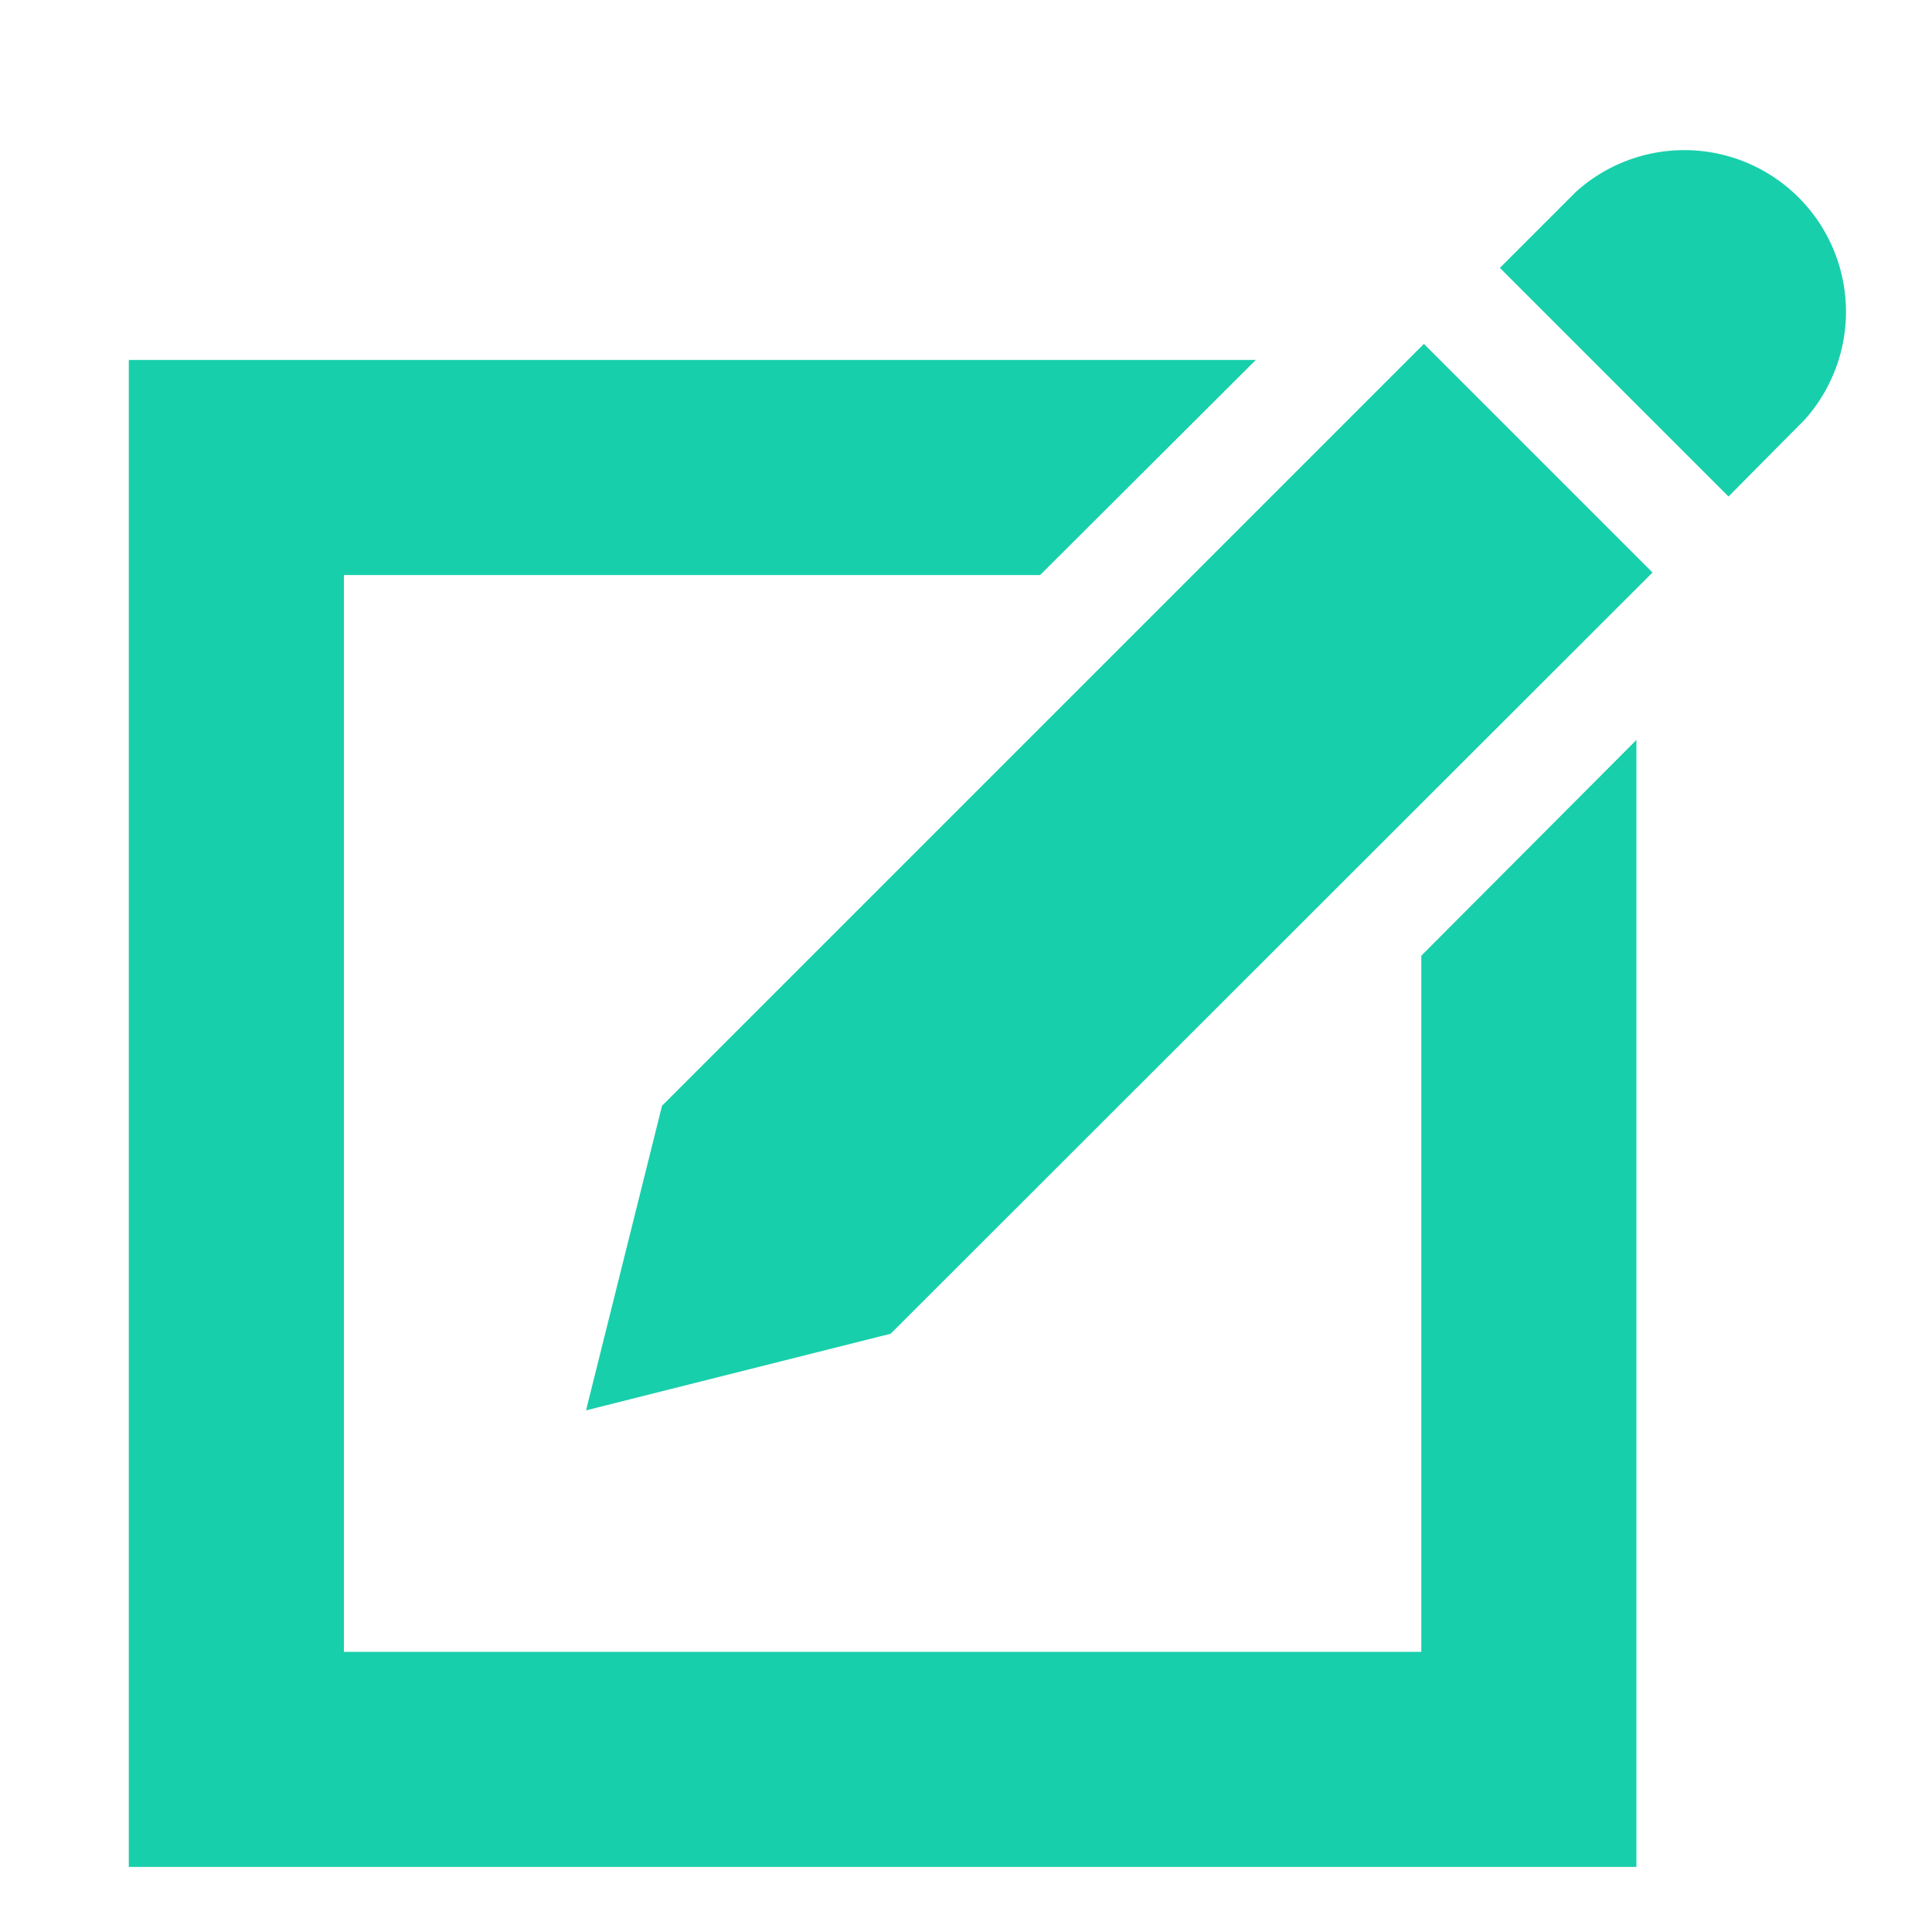 <svg xmlns:xlink="http://www.w3.org/1999/xlink" xmlns="http://www.w3.org/2000/svg" width="30" height="30"
     viewBox="0 0 30 30">
    <defs>
        <path id="a"
              d="M817.47 1630.98l-1.18 1.18 3.55 3.55 1.18-1.19a2.51 2.51 0 0 0-3.55-3.54zm-14.19 14.19l-1.18 4.73 4.73-1.19 11.83-11.82-3.55-3.55zm11.79-2.33v10.81h-16.73v-16.72h10.81l3.35-3.34H795v23.4h23.41v-17.5z"/>
    </defs>
    <g transform="translate(-793 -1628)">
        <use fill="#18cfab" xlink:href="#a"/>
    </g>
</svg>